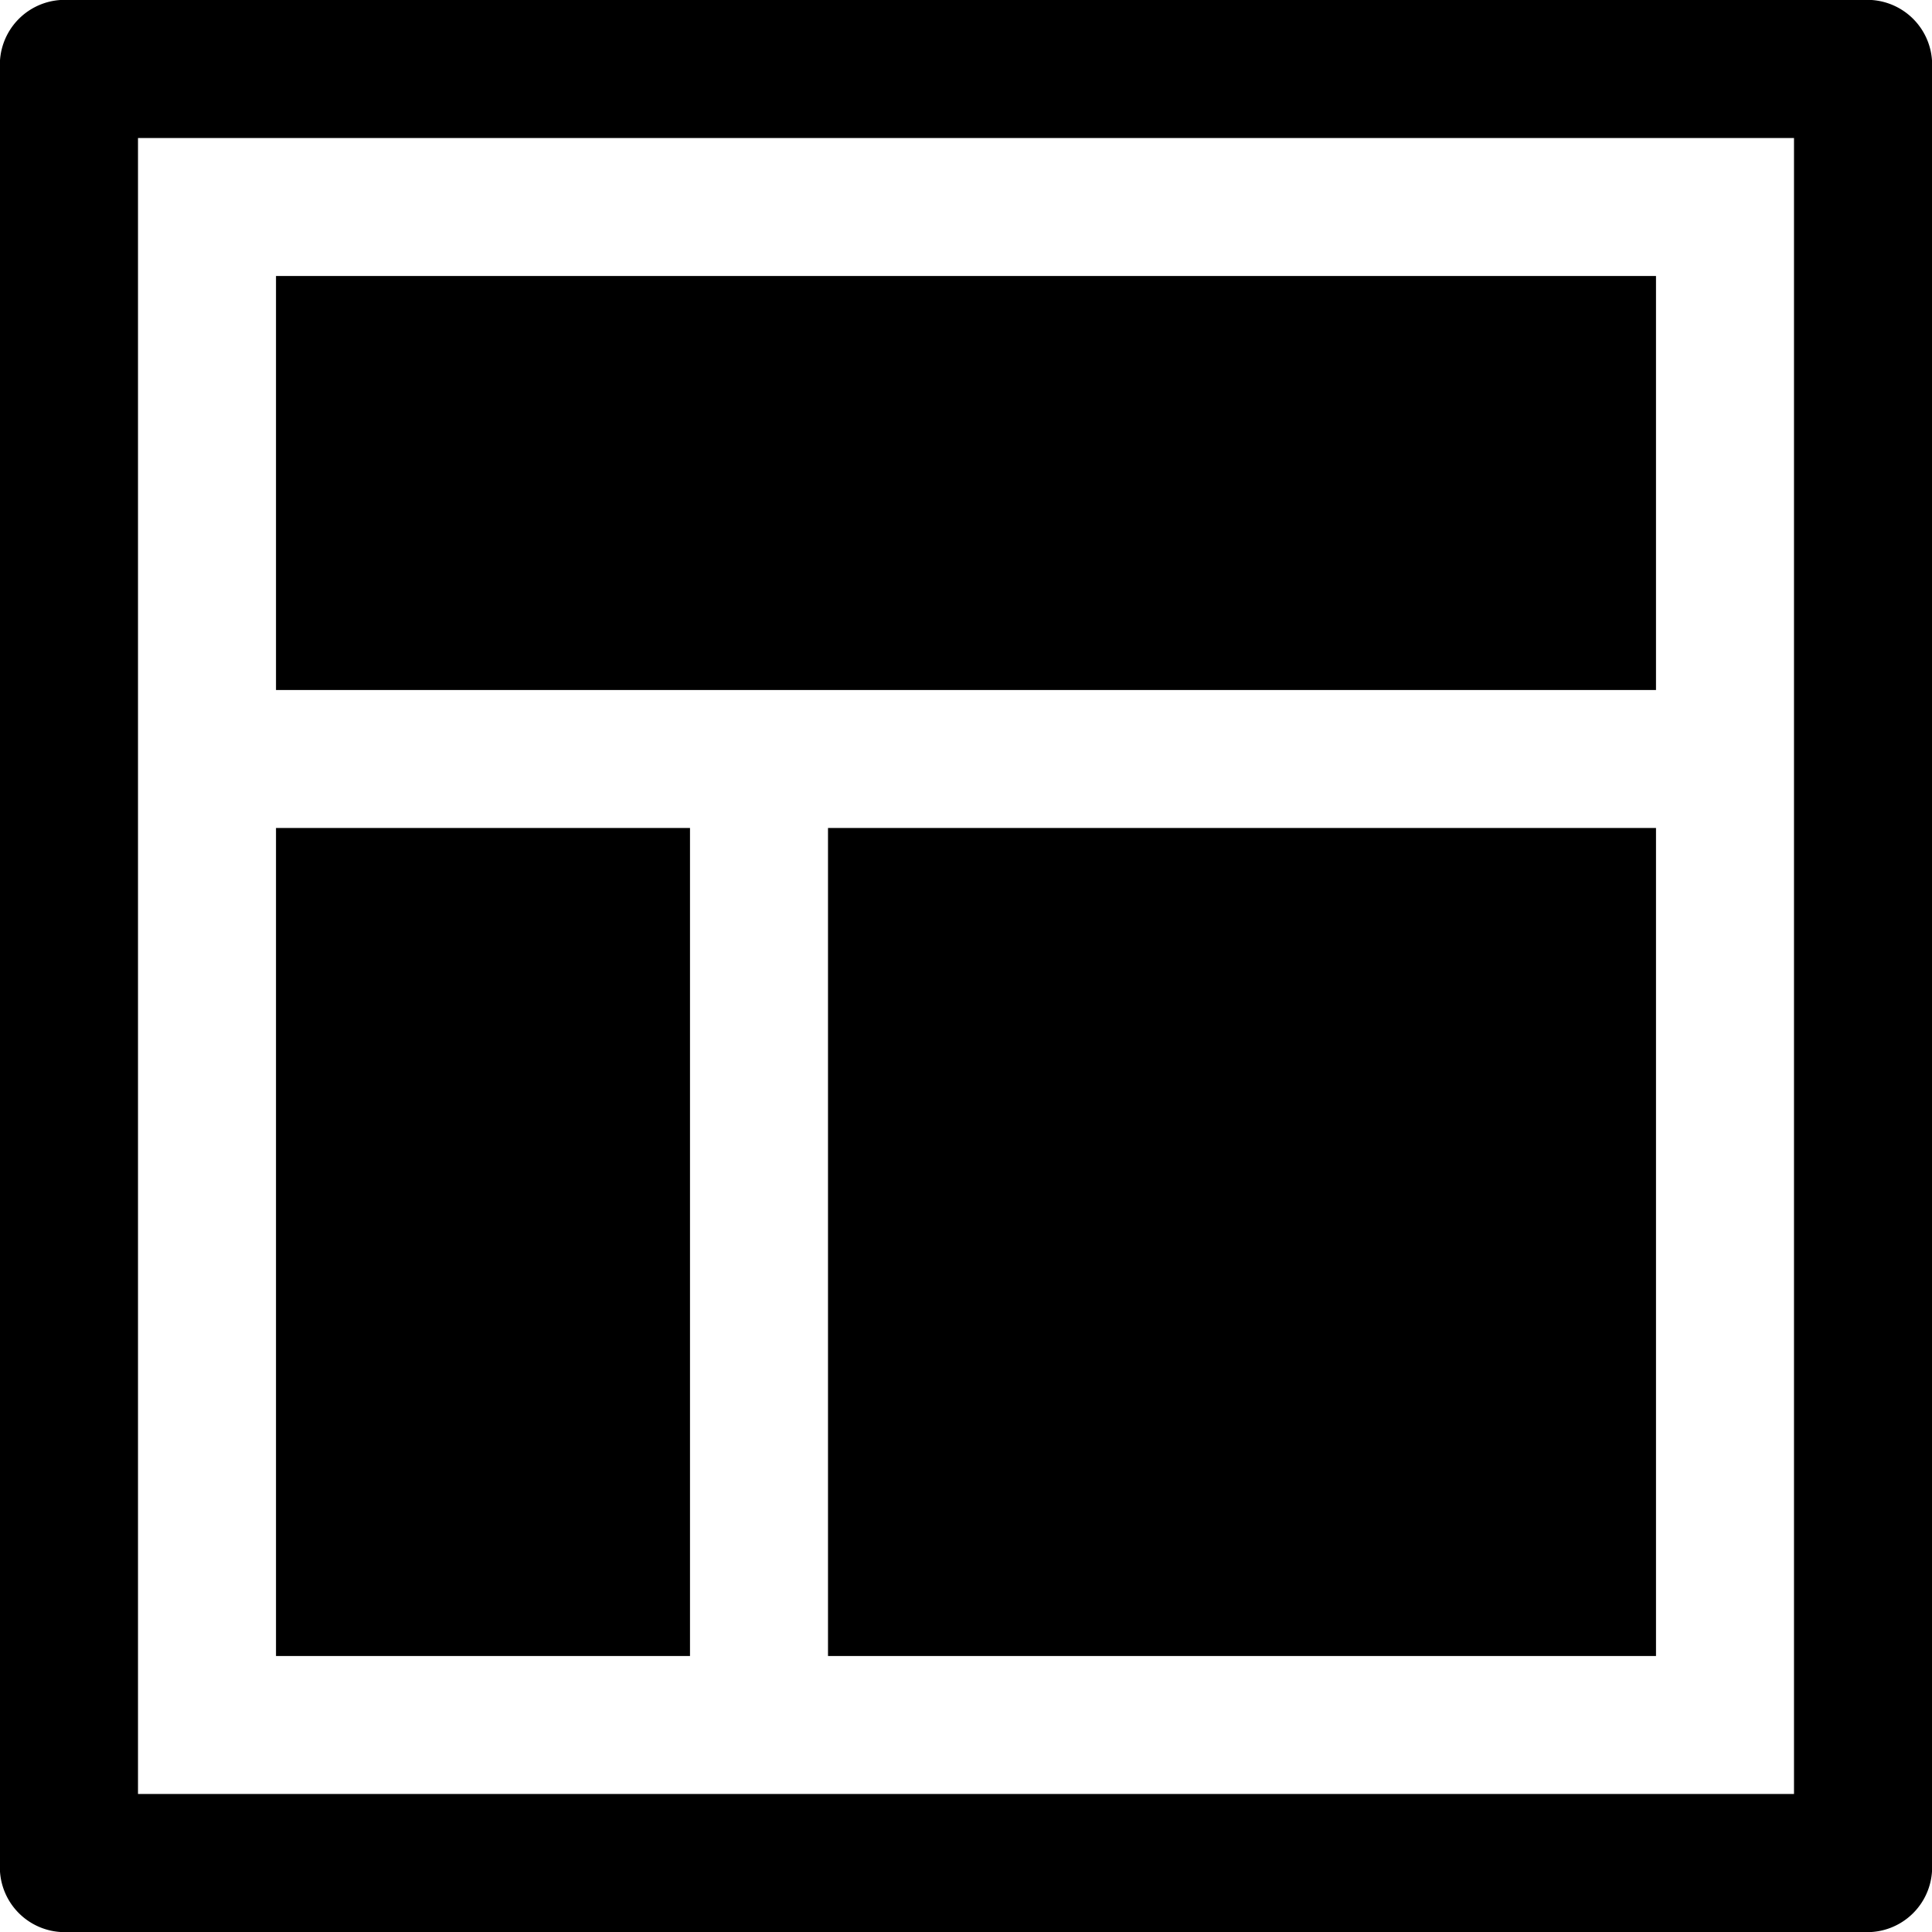 <svg id="Templating" xmlns="http://www.w3.org/2000/svg" viewBox="0 0 14 14"><path d="M14,2V14H2V2H14M1.5,1a.47.47,0,0,0-.5.5v13a.47.47,0,0,0,.5.5h13a.47.47,0,0,0,.5-.5V1.5a.47.47,0,0,0-.5-.5Z" transform="translate(-1 -1)"/><path d="M3,3H13V6H3ZM3,7H6v6H3ZM7,7h6v6H7Z" transform="translate(-1 -1)"/></svg>